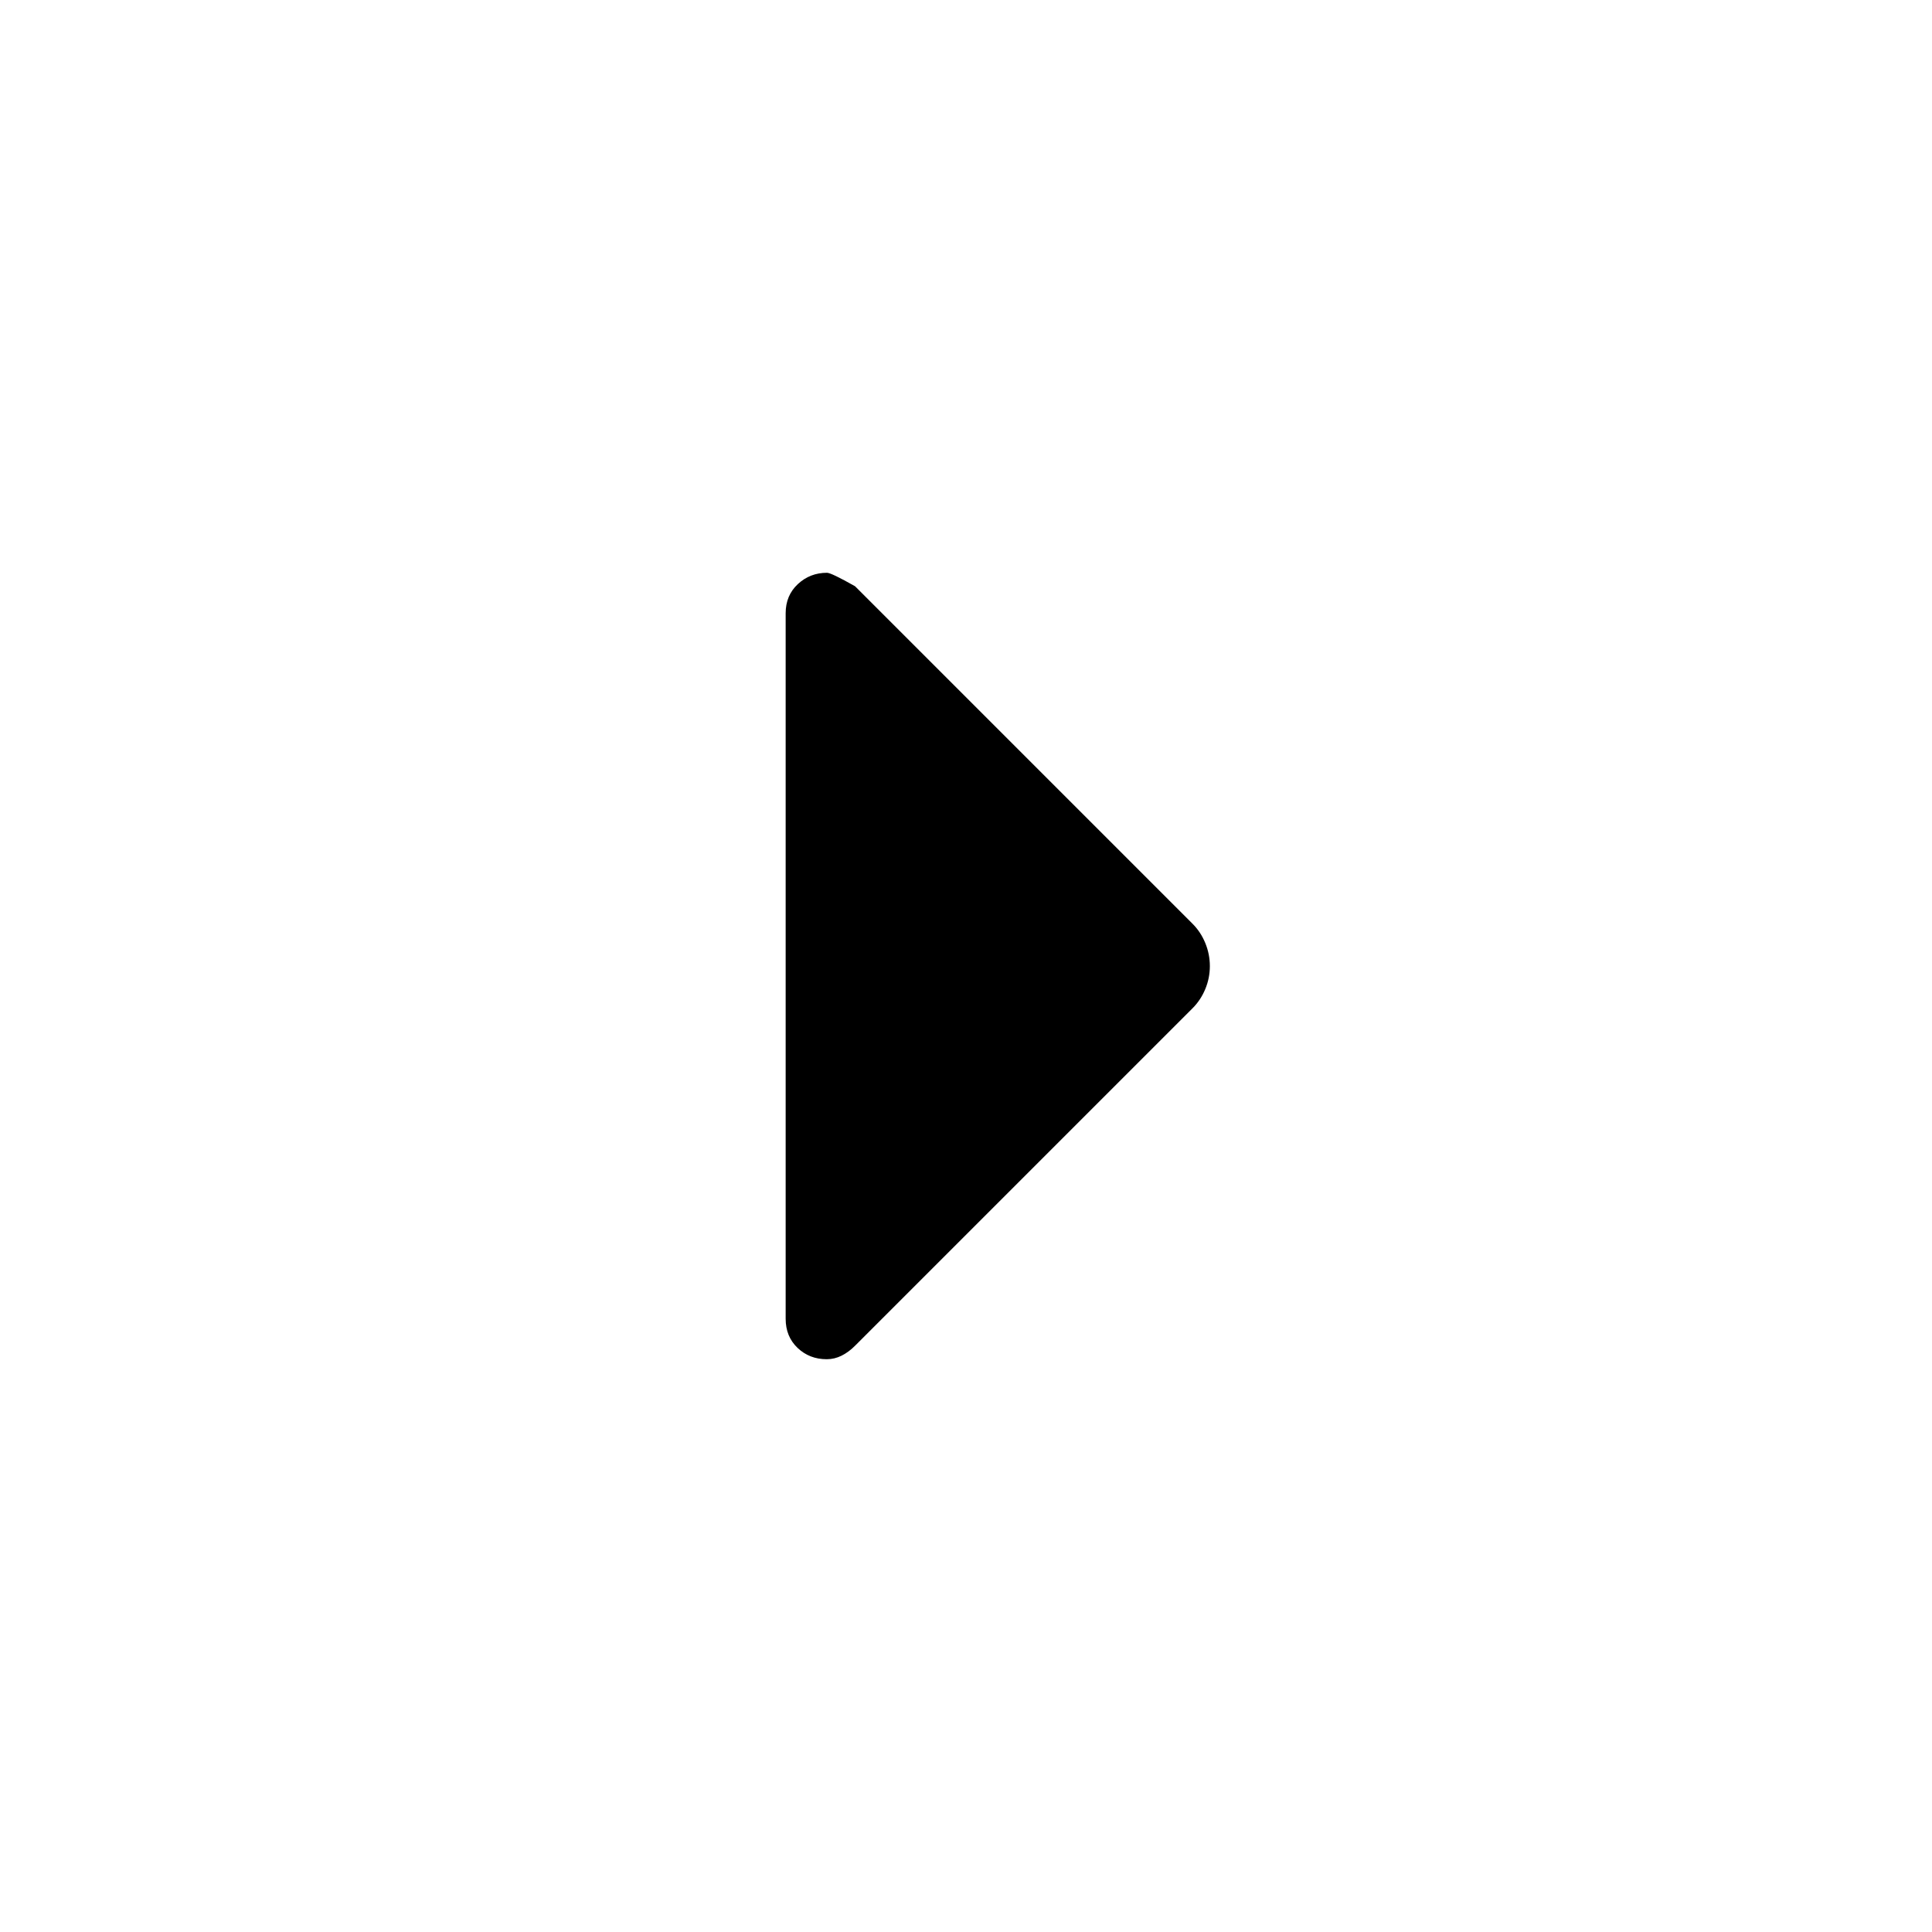 <svg xmlns="http://www.w3.org/2000/svg" height="48" viewBox="0 -960 960 960" width="48"><path d="M410.79-284.61q-8.57 0-14.49-5.63-5.91-5.64-5.91-14.46v-350.6q0-8.82 6.05-14.46 6.05-5.63 14.49-5.63 2.11 0 13.94 6.69l167.72 167.73q4.02 4.01 6.3 9.54 2.28 5.53 2.28 11.48 0 5.96-2.28 11.43-2.28 5.48-6.3 9.5L424.8-291.24q-3.06 3.07-6.59 4.85-3.54 1.78-7.42 1.78Z"/></svg>